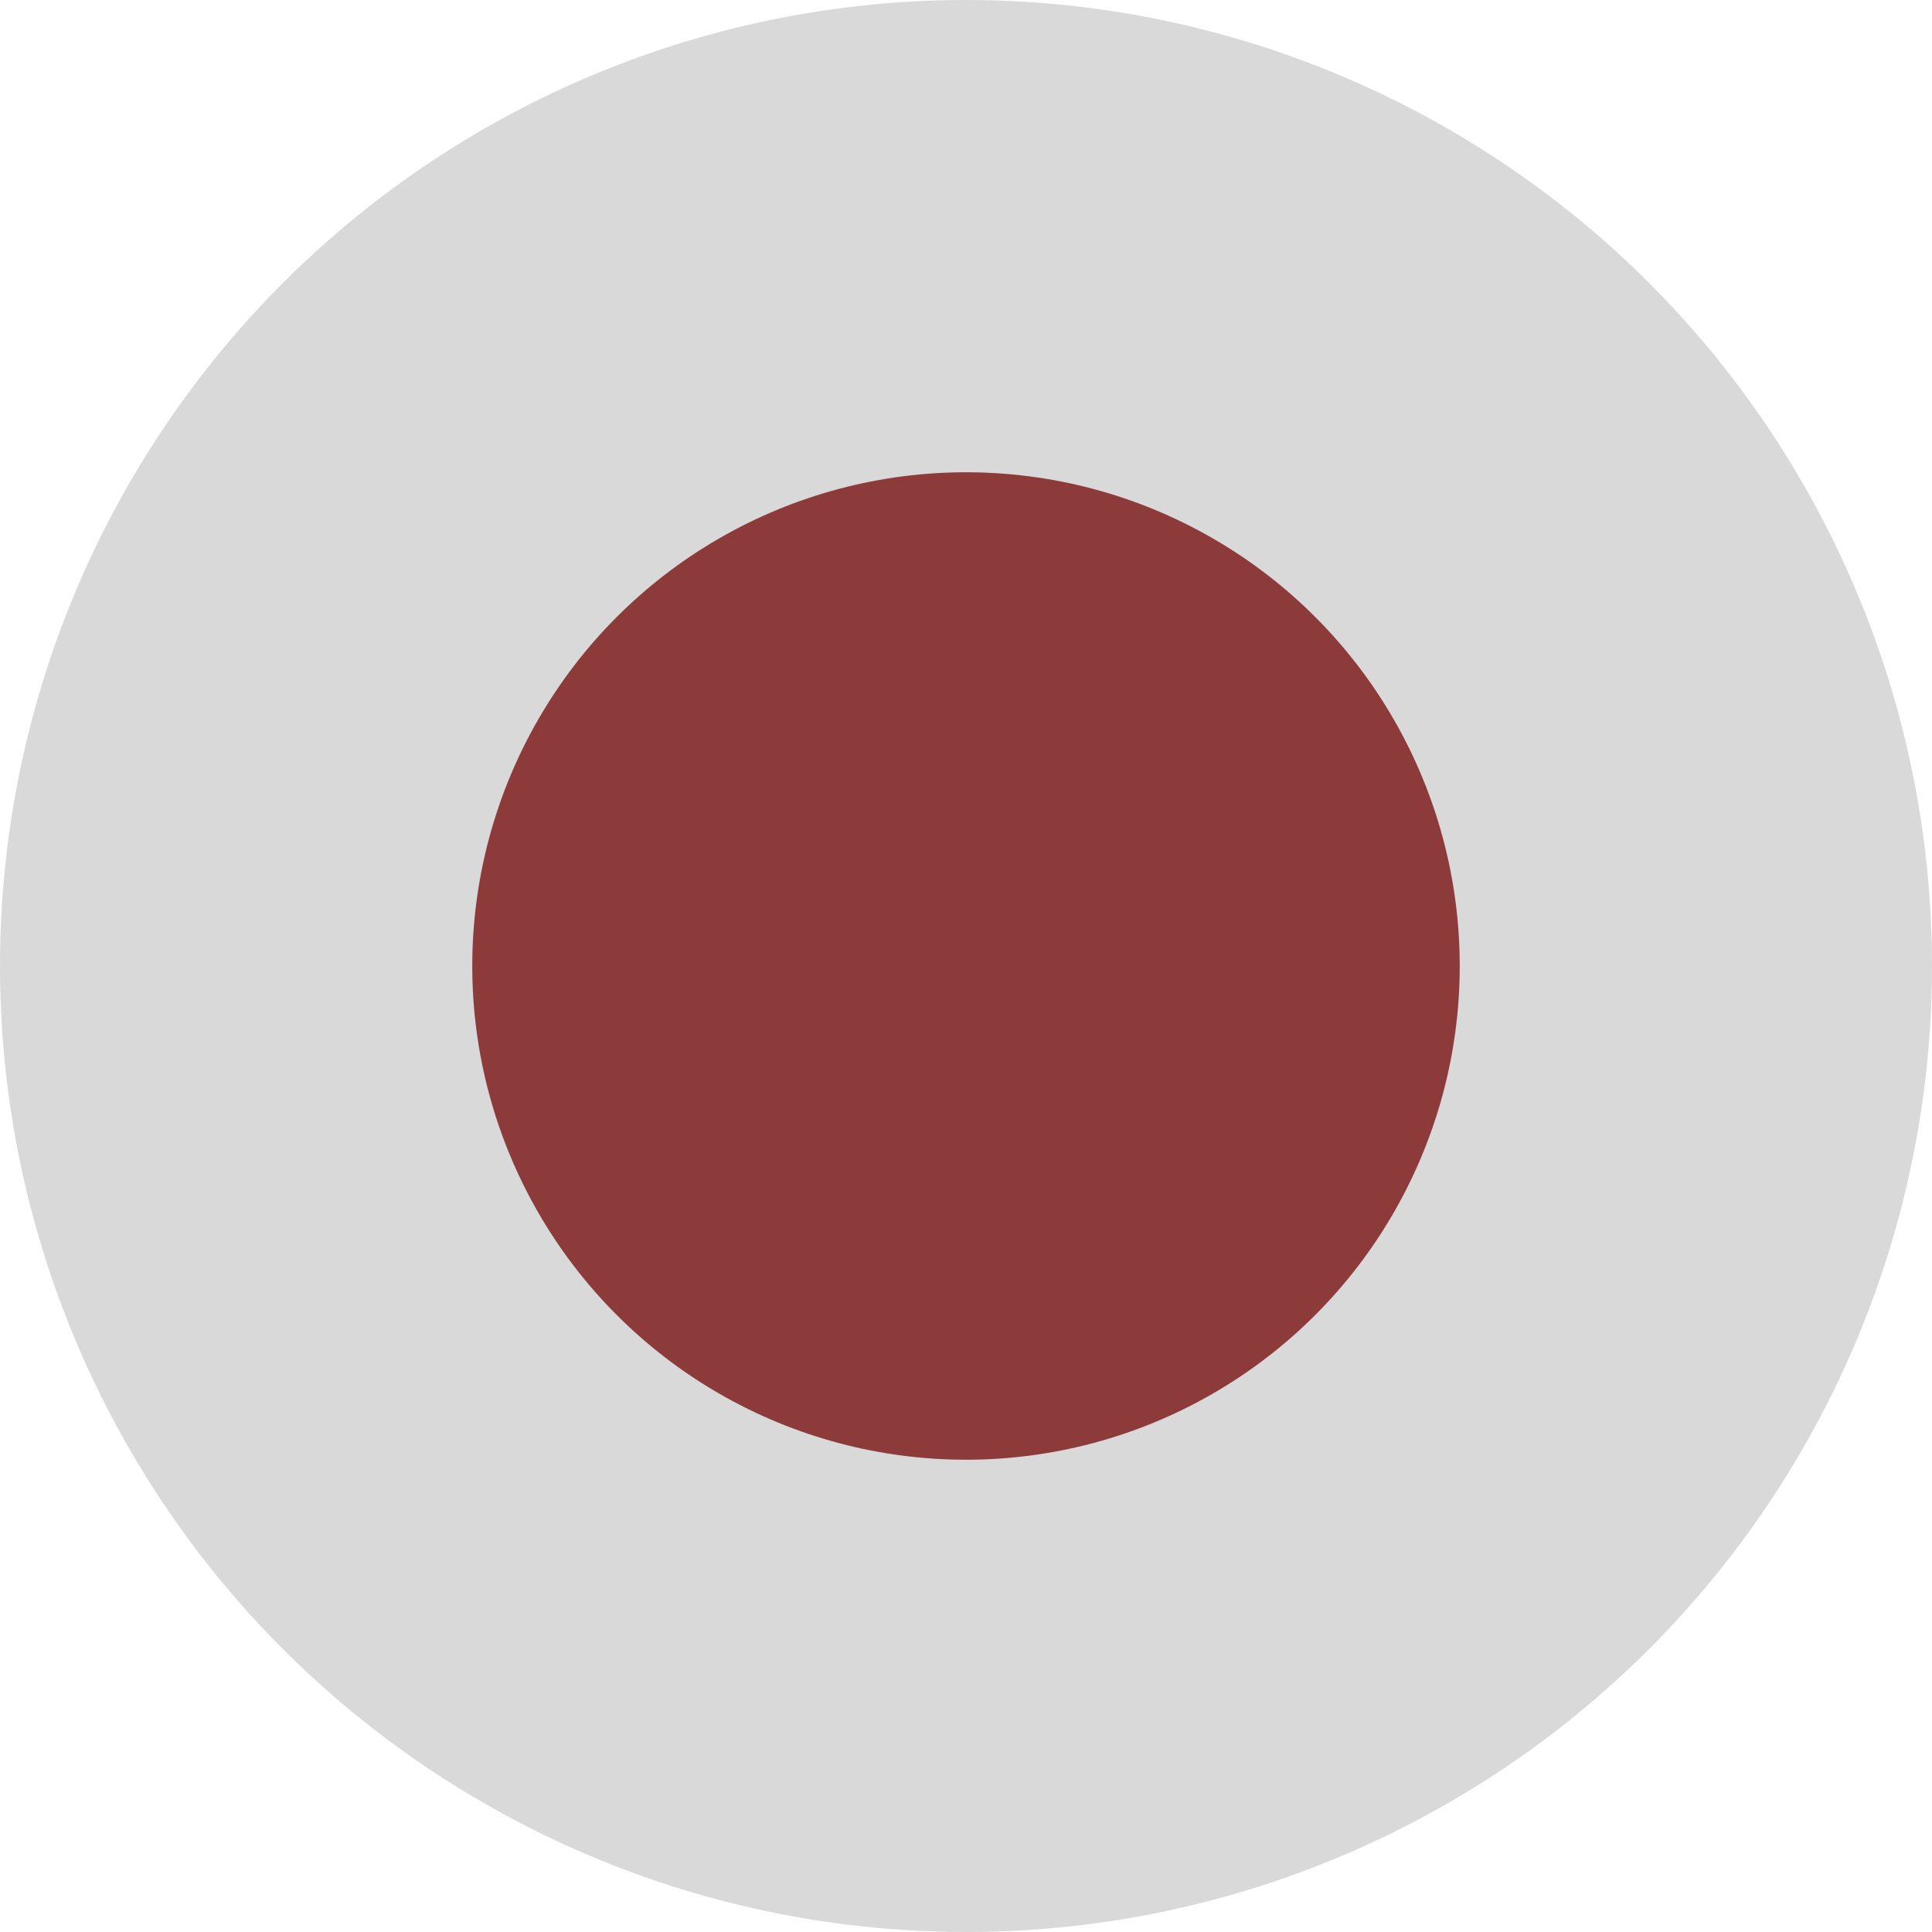 <svg xmlns="http://www.w3.org/2000/svg" width="45" height="45" fill="none" viewBox="0 0 45 45">
  <g class="SEAT">
    <circle cx="22.5" cy="22.5" r="22.5" fill="#D9D9D9" class="Ellipse 1214"/>
    <circle cx="22.5" cy="22.5" r="11.5" fill="#8C3A3A" class="Ellipse 1215"/>
  </g>
</svg>
